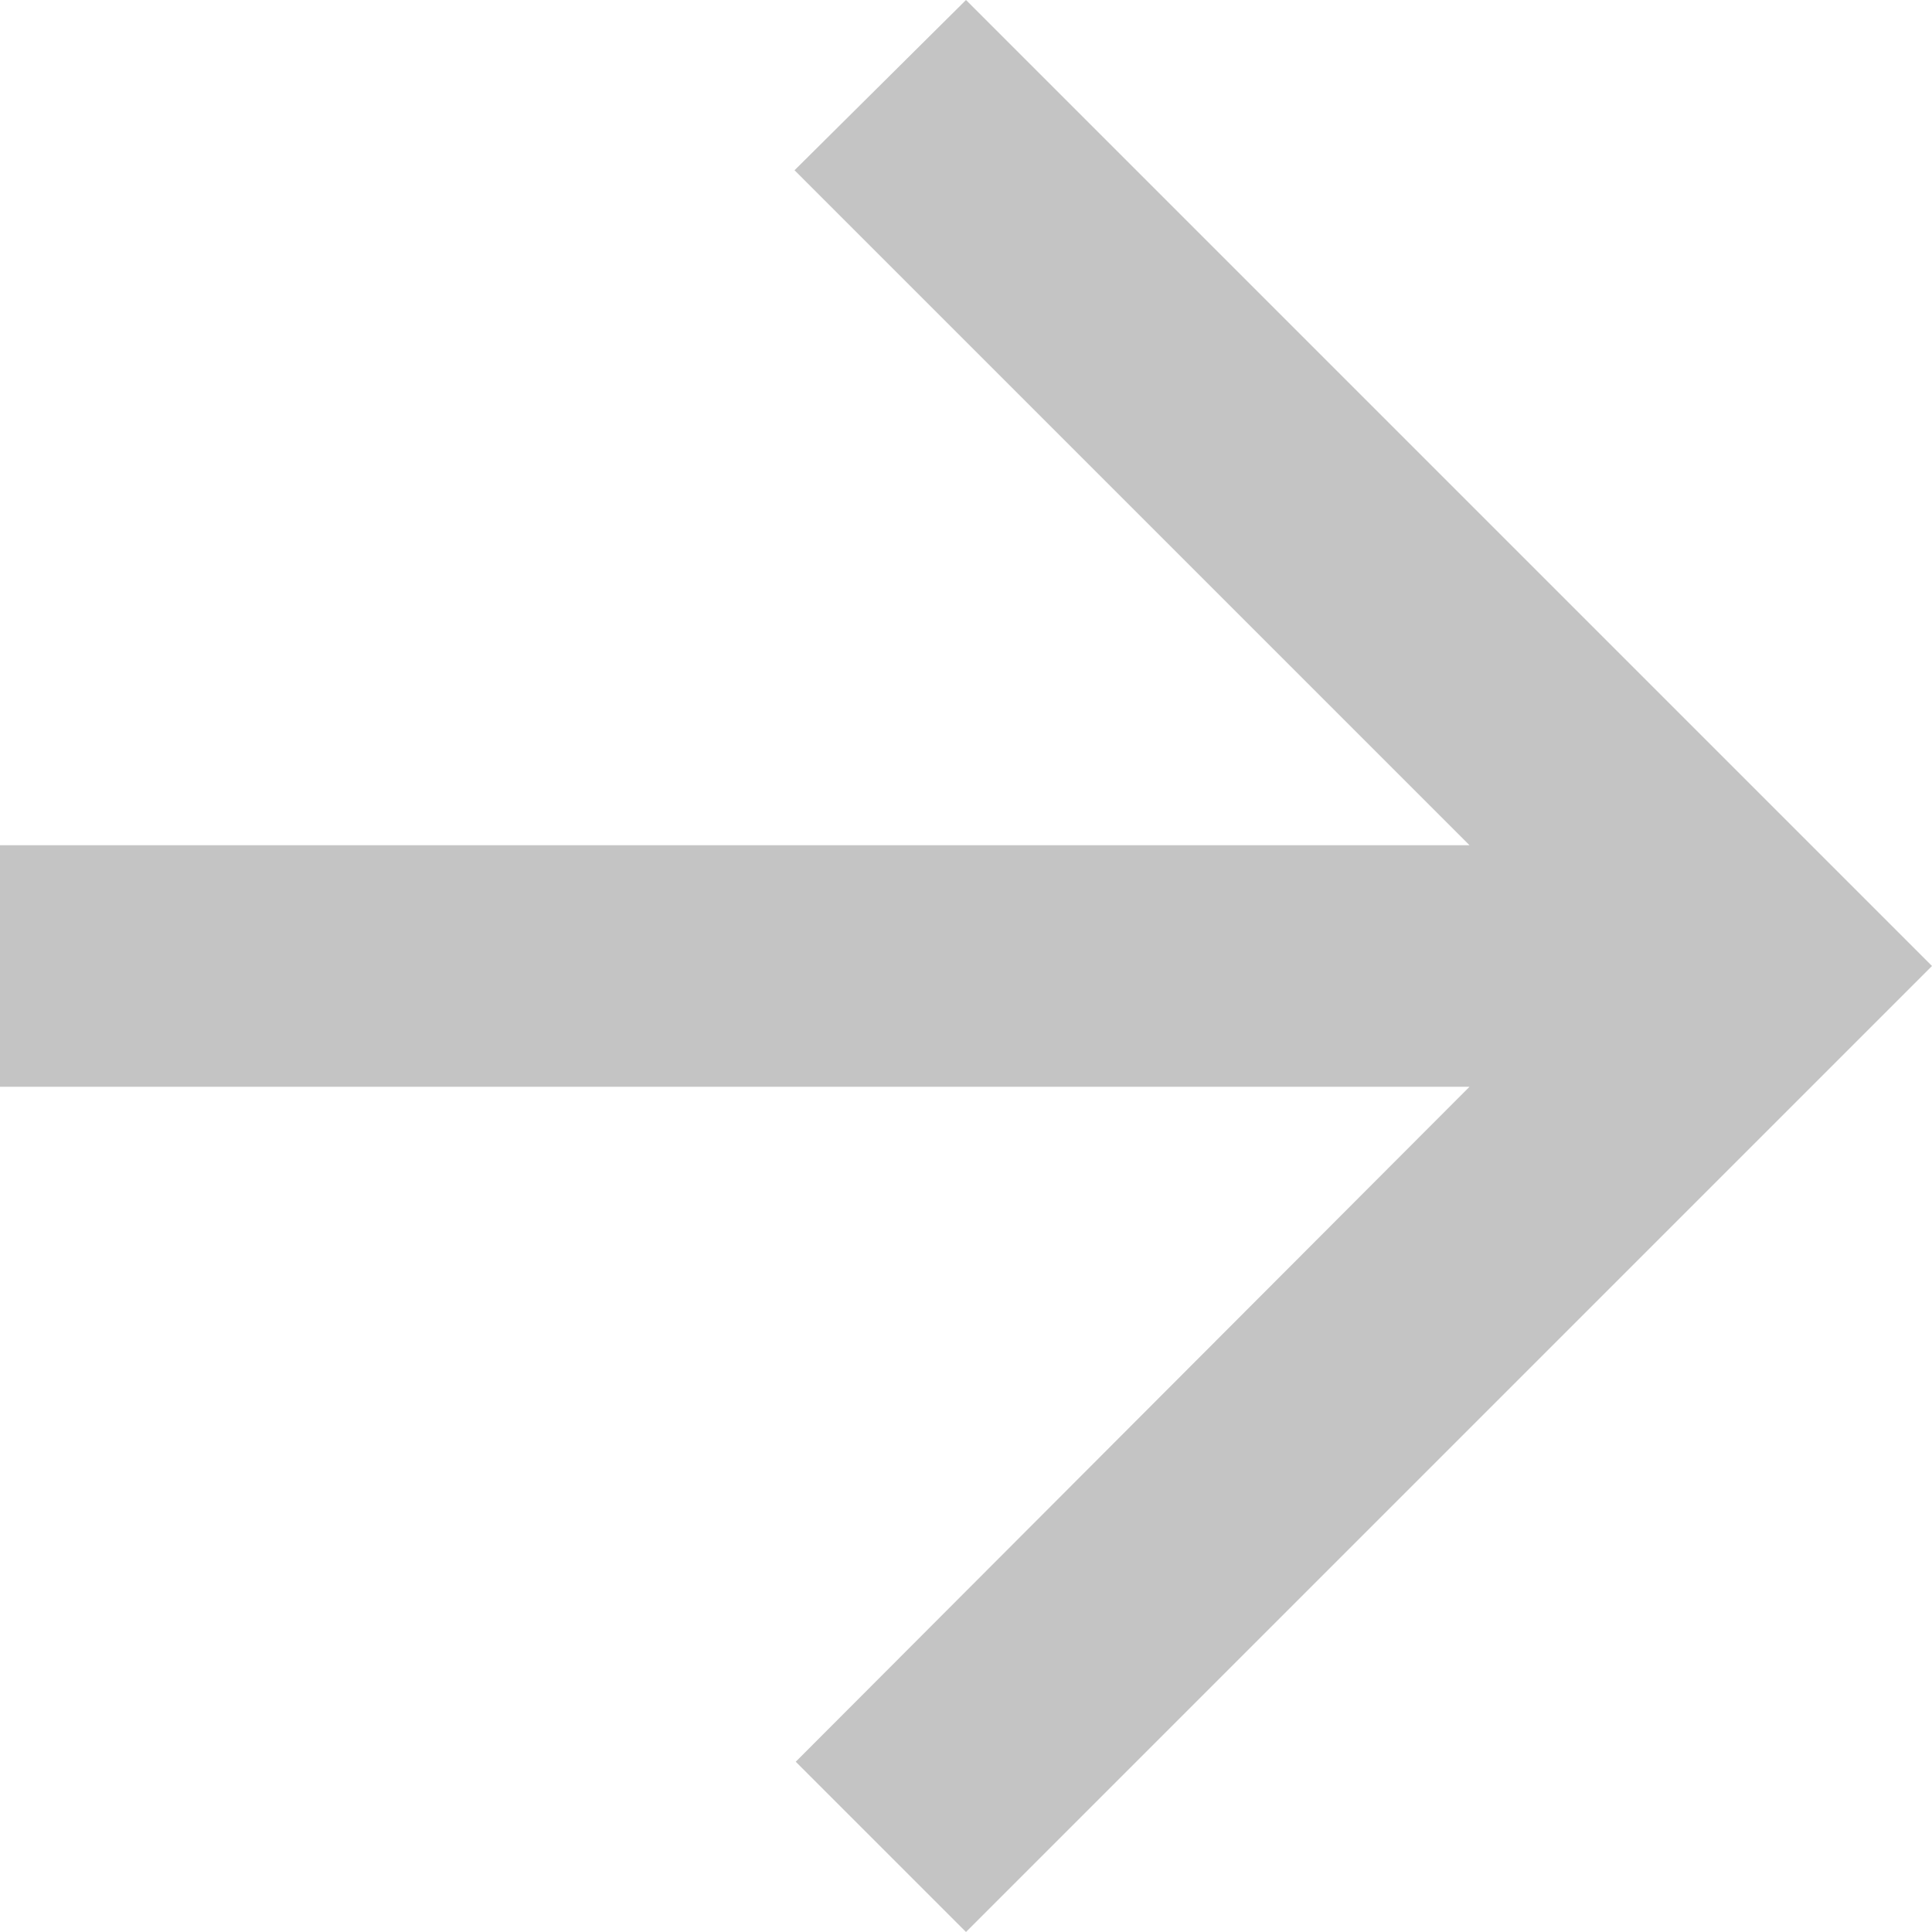 <svg width="40" height="40" viewBox="0 0 40 40" fill="none" xmlns="http://www.w3.org/2000/svg">
<path d="M0 17.5H30.425L16.45 3.525L20 0L40 20L20 40L16.475 36.475L30.425 22.5H0V17.5Z" fill="#C4C4C4"/>
</svg>
